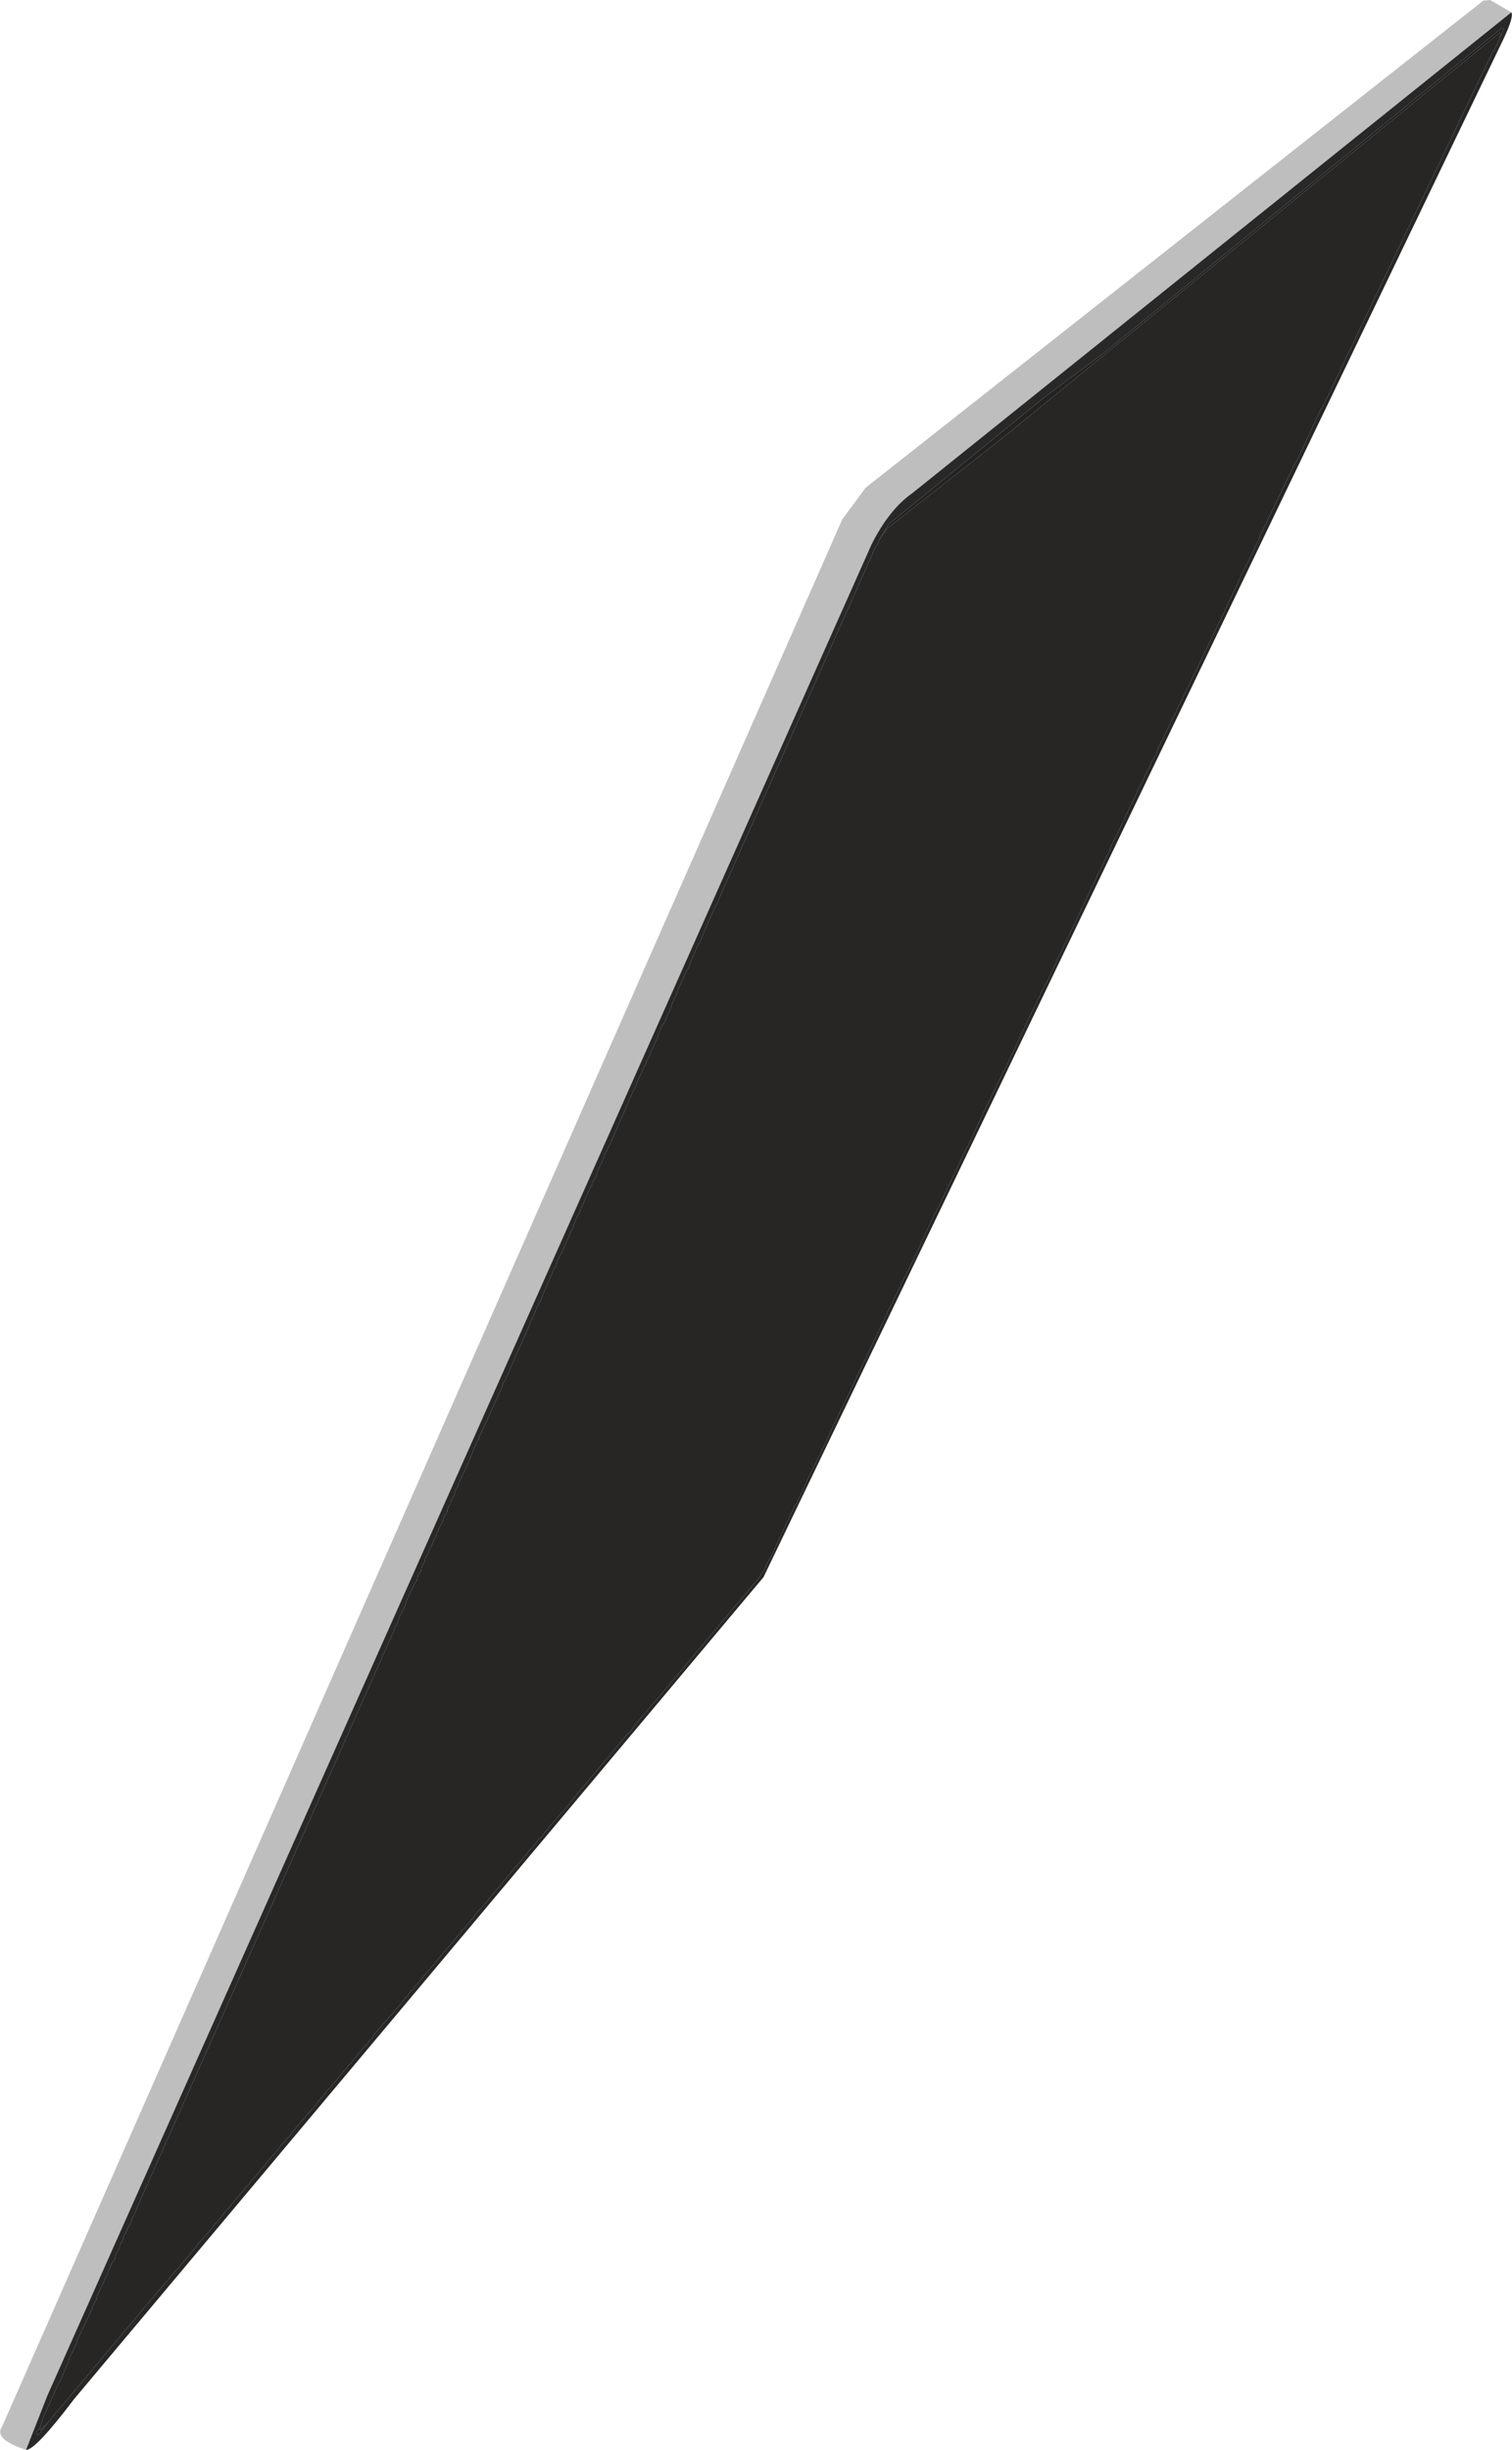 <?xml version="1.0" encoding="UTF-8" standalone="no"?>
<svg xmlns:ffdec="https://www.free-decompiler.com/flash" xmlns:xlink="http://www.w3.org/1999/xlink" ffdec:objectType="shape" height="178.8px" width="110.4px" xmlns="http://www.w3.org/2000/svg">
  <g transform="matrix(1.0, 0.0, 0.0, 1.0, 97.5, 64.0)">
    <path d="M-95.6 114.8 Q-98.0 114.0 -97.35 113.1 L-36.0 -26.1 -34.3 -28.4 10.8 -63.95 11.3 -64.0 12.85 -63.1 -30.9 -28.0 Q-32.55 -26.85 -33.85 -24.3 L-94.05 110.85 -95.6 114.8" fill="#bebebe" fill-rule="evenodd" stroke="none"/>
    <path d="M-33.3 -24.6 L-32.7 -25.45 -24.35 -32.0 11.8 -61.45 12.0 -61.6 12.1 -61.45 12.0 -61.3 11.95 -61.05 11.6 -60.35 11.5 -60.2 11.45 -60.15 -0.1 -36.05 -0.15 -35.9 -0.95 -34.25 -1.05 -34.15 -2.85 -30.3 -2.95 -30.2 -5.5 -24.9 -5.55 -24.75 -5.6 -24.6 -6.45 -22.85 -6.55 -22.7 -7.05 -21.65 -7.1 -21.5 -8.0 -19.6 -8.05 -19.45 -9.0 -17.55 -9.05 -17.4 -11.4 -12.55 -11.45 -12.45 -11.5 -12.3 -11.95 -11.45 -12.0 -11.3 -12.4 -10.5 -12.45 -10.4 -12.5 -10.25 -12.95 -9.4 -13.05 -9.05 -13.45 -8.35 -13.5 -8.2 -13.85 -7.5 -14.0 -7.15 -14.45 -6.3 -14.5 -6.15 -15.4 -4.25 -15.45 -4.1 -15.6 -3.85 -15.7 -3.6 -15.75 -3.5 -16.4 -2.2 -16.45 -2.05 -16.45 -2.0 -16.55 -1.8 -16.9 -1.1 -16.95 -0.95 -17.4 -0.1 -17.45 0.1 -17.9 0.95 -17.95 1.1 -18.85 3.0 -18.9 3.15 -19.35 4.05 -19.4 4.2 -19.85 5.05 -19.9 5.2 -20.35 6.1 -20.4 6.25 -21.1 7.75 -21.2 7.85 -22.05 9.65 -22.1 9.75 -23.3 12.25 -23.35 12.4 -23.8 13.3 -23.85 13.45 -24.8 15.35 -24.85 15.5 -25.8 17.4 -25.85 17.55 -26.75 19.45 -26.8 19.6 -26.9 19.7 -29.15 24.45 -29.25 24.55 -29.3 24.7 -30.2 26.6 -30.25 26.75 -30.7 27.65 -30.75 27.8 -31.7 29.7 -31.75 29.85 -32.7 31.75 -32.75 31.9 -35.1 36.8 -35.15 36.9 -35.2 37.05 -36.05 38.8 -36.15 38.95 -36.2 39.1 -37.1 41.0 -37.15 41.15 -37.6 42.05 -37.65 42.2 -38.1 43.05 -38.15 43.2 -38.6 44.1 -38.65 44.25 -39.35 45.75 -39.45 45.85 -41.05 49.25 -41.1 49.4 -41.55 50.2 -41.6 50.35 -41.75 50.65 -41.9 50.85 -42.0 51.0 -42.05 51.1 -49.65 60.15 -49.8 60.3 -50.8 61.5 -50.95 61.65 -51.55 62.45 -51.7 62.55 -52.7 63.75 -52.85 63.9 -53.05 64.2 -53.2 64.35 -54.15 65.5 -54.3 65.65 -54.95 66.45 -55.1 66.55 -55.3 66.85 -55.45 67.0 -56.05 67.8 -56.2 67.95 -56.4 68.2 -56.55 68.35 -57.2 69.1 -57.35 69.25 -57.55 69.55 -57.7 69.7 -57.95 70.05 -58.1 70.15 -58.7 70.9 -58.85 71.0 -59.1 71.4 -59.25 71.5 -59.45 71.8 -59.6 71.95 -60.6 73.15 -60.75 73.3 -60.95 73.55 -61.05 73.7 -61.35 74.05 -61.5 74.2 -62.05 74.9 -62.2 75.05 -62.5 75.4 -62.65 75.55 -62.85 75.8 -62.95 75.95 -63.2 76.25 -63.3 76.35 -63.6 76.75 -63.75 76.85 -63.95 77.15 -64.1 77.3 -64.3 77.55 -65.25 78.65 -65.45 78.9 -65.65 79.15 -65.85 79.4 -66.0 79.55 -66.6 80.25 -66.75 80.45 -67.0 80.75 -67.15 80.9 -67.35 81.2 -67.5 81.3 -67.7 81.6 -67.9 81.8 -68.45 82.5 -68.6 82.65 -68.8 82.95 -69.05 83.15 -69.25 83.4 -69.4 83.55 -70.2 84.5 -70.35 84.75 -70.5 84.9 -70.7 85.2 -70.85 85.3 -71.1 85.6 -71.3 85.8 -71.5 86.1 -71.65 86.25 -71.85 86.55 -72.1 86.75 -72.2 86.95 -72.4 87.15 -73.35 88.3 -73.55 88.5 -73.75 88.75 -74.3 89.4 -74.45 89.65 -74.65 89.85 -74.9 90.15 -75.05 90.25 -75.25 90.55 -75.45 90.75 -75.6 90.95 -75.8 91.15 -76.35 91.9 -76.6 92.1 -76.7 92.3 -76.95 92.5 -77.15 92.8 -78.05 93.85 -78.25 94.15 -78.4 94.25 -78.6 94.55 -78.75 94.7 -79.0 95.0 -79.2 95.2 -79.4 95.5 -79.55 95.6 -79.75 95.9 -79.9 96.05 -80.1 96.3 -80.25 96.45 -80.9 97.25 -81.05 97.4 -81.25 97.65 -81.35 97.8 -81.65 98.15 -81.8 98.3 -82.35 99.0 -82.5 99.15 -83.15 99.9 -83.25 100.05 -84.25 101.25 -84.4 101.4 -84.6 101.65 -84.75 101.8 -85.75 103.0 -85.9 103.15 -94.05 112.85 -94.55 113.35 -94.6 113.25 -94.35 112.45 -93.2 109.9 -93.05 109.65 -92.7 108.8 -92.5 108.4 -92.4 108.0 -92.25 107.75 -92.15 107.5 -91.95 107.1 -91.9 106.9 -91.1 105.2 -91.0 105.0 -90.95 104.85 -90.8 104.55 -90.75 104.45 -90.75 104.35 -90.45 103.8 -90.45 103.7 -90.4 103.55 -90.2 103.15 -90.2 103.1 -89.95 102.65 -89.9 102.5 -89.9 102.45 -89.6 101.9 -89.6 101.8 -89.35 101.25 -89.35 101.2 -89.25 101.05 -89.1 100.85 -89.05 100.6 -89.05 100.55 -88.85 100.2 -88.75 100.0 -88.75 99.9 -88.7 99.75 -88.55 99.55 -88.5 99.35 -88.5 99.3 -88.45 99.15 -88.3 98.95 -88.2 98.7 -88.2 98.65 -88.0 98.3 -87.85 97.95 -87.85 97.9 -87.7 97.65 -87.55 97.3 -87.55 97.25 -68.75 55.05 -68.7 54.8 -68.45 54.4 -68.4 54.15 -67.9 53.15 -67.85 52.9 -67.65 52.5 -67.55 52.25 -67.35 51.85 -67.25 51.65 -67.05 51.3 -67.0 51.0 -66.75 50.65 -66.7 50.35 -66.5 50.0 -66.45 49.75 -66.25 49.4 -66.15 49.1 -65.95 48.75 -65.85 48.45 -65.65 48.1 -65.6 47.85 -65.45 47.65 -65.45 47.55 -65.15 47.0 -65.15 46.9 -65.0 46.55 -64.85 46.35 -64.85 46.25 -64.75 45.95 -64.6 45.75 -64.6 45.65 -64.45 45.3 -64.3 45.1 -64.3 45.0 -64.2 44.65 -64.05 44.45 -64.05 44.35 -63.6 43.4 -63.45 43.1 -62.8 41.5 -62.55 41.05 -62.5 40.85 -62.35 40.55 -62.15 40.1 -62.0 39.8 -60.85 37.25 -60.75 36.9 -60.65 36.8 -60.35 36.15 -60.3 36.0 -59.45 34.1 -59.3 33.75 -58.9 32.85 -58.75 32.45 -58.7 32.35 -58.4 31.7 -58.35 31.55 -58.1 31.05 -58.05 30.95 -57.0 28.5 -56.9 28.4 -56.8 28.0 -56.4 27.25 -56.35 27.1 -56.0 26.35 -55.9 26.1 -55.45 25.05 -55.4 24.85 -55.15 24.45 -55.1 24.2 -54.95 23.95 -54.8 23.6 -54.75 23.45 -54.45 22.8 -54.4 22.65 -54.3 22.55 -54.25 22.3 -54.0 21.9 -53.9 21.55 -53.45 20.6 -53.35 20.25 -53.2 20.0 -53.05 19.65 -52.95 19.5 -52.45 18.35 -52.4 18.25 -52.35 18.1 -52.2 17.75 -52.05 17.45 -51.9 17.1 -51.3 15.7 -51.2 15.55 -51.05 15.2 -51.0 15.05 -50.95 14.9 -50.5 13.95 -50.45 13.8 -50.35 13.65 -50.2 13.3 -50.05 13.0 -49.95 12.7 -49.5 11.75 -49.4 11.4 -49.25 11.1 -49.1 10.75 -49.0 10.65 -48.5 9.5 -48.45 9.35 -48.4 9.2 -48.25 8.85 -48.1 8.6 -48.0 8.25 -47.35 6.8 -47.25 6.7 -47.1 6.3 -47.05 6.2 -47.0 6.05 -46.5 4.9 -46.4 4.8 -46.25 4.4 -46.15 4.15 -46.0 3.8 -45.35 2.35 -45.3 2.25 -45.05 1.75 -45.0 1.6 -44.5 0.45 -44.45 0.35 -33.65 -23.9 -33.6 -24.0 -33.35 -24.4 -33.35 -24.45 -33.3 -24.6" fill="#272625" fill-rule="evenodd" stroke="none"/>
    <path d="M-95.6 114.8 L-94.05 110.85 -33.85 -24.3 Q-32.55 -26.85 -30.9 -28.0 L12.85 -63.1 Q13.05 -62.8 12.3 -61.2 L-41.75 51.1 -92.1 111.1 Q-94.9 114.8 -95.6 114.8 M12.1 -61.45 L12.3 -61.9 12.15 -61.95 -16.95 -38.2 -21.25 -35.0 -32.6 -25.75 -33.3 -24.6 -33.35 -24.45 -33.35 -24.4 -33.6 -24.0 -33.65 -23.9 -44.45 0.35 -44.5 0.45 -45.0 1.6 -45.05 1.75 -45.3 2.25 -45.35 2.35 -46.0 3.8 -46.15 4.15 -46.25 4.4 -46.4 4.8 -46.5 4.9 -47.0 6.05 -47.05 6.2 -47.1 6.3 -47.25 6.7 -47.35 6.8 -48.0 8.25 -48.1 8.6 -48.25 8.85 -48.4 9.2 -48.45 9.35 -48.5 9.5 -49.0 10.65 -49.1 10.75 -49.25 11.1 -49.4 11.4 -49.5 11.75 -49.95 12.7 -50.05 13.0 -50.2 13.3 -50.35 13.65 -50.45 13.8 -50.5 13.95 -50.95 14.9 -51.0 15.05 -51.05 15.2 -51.2 15.55 -51.3 15.7 -51.9 17.1 -52.05 17.45 -52.2 17.75 -52.35 18.1 -52.4 18.25 -52.45 18.35 -52.95 19.5 -53.05 19.65 -53.2 20.0 -53.35 20.25 -53.45 20.6 -53.9 21.55 -54.0 21.9 -54.25 22.3 -54.3 22.55 -54.4 22.65 -54.45 22.8 -54.75 23.45 -54.8 23.6 -54.95 23.95 -55.1 24.2 -55.15 24.45 -55.4 24.85 -55.45 25.05 -55.9 26.1 -56.0 26.35 -56.35 27.1 -56.4 27.25 -56.8 28.0 -56.9 28.4 -57.0 28.5 -58.05 30.95 -58.1 31.05 -58.35 31.55 -58.4 31.7 -58.7 32.35 -58.75 32.45 -58.9 32.85 -59.3 33.75 -59.45 34.1 -60.3 36.0 -60.35 36.15 -60.65 36.8 -60.75 36.9 -60.85 37.25 -62.0 39.8 -62.15 40.1 -62.35 40.55 -62.5 40.85 -62.55 41.05 -62.8 41.5 -63.45 43.1 -63.6 43.4 -64.05 44.35 -64.05 44.45 -64.2 44.65 -64.3 45.0 -64.3 45.1 -64.45 45.3 -64.6 45.65 -64.6 45.75 -64.75 45.95 -64.85 46.25 -64.85 46.35 -65.0 46.55 -65.15 46.9 -65.15 47.0 -65.45 47.55 -65.45 47.65 -65.6 47.85 -65.65 48.1 -65.85 48.45 -65.95 48.75 -66.15 49.1 -66.25 49.4 -66.45 49.75 -66.5 50.0 -66.7 50.35 -66.75 50.65 -67.0 51.0 -67.05 51.3 -67.25 51.65 -67.35 51.85 -67.55 52.25 -67.65 52.5 -67.85 52.9 -67.9 53.15 -68.4 54.15 -68.45 54.4 -68.7 54.8 -68.75 55.05 -87.55 97.25 -87.55 97.3 -87.7 97.65 -87.85 97.9 -87.85 97.95 -88.0 98.3 -88.2 98.65 -88.2 98.7 -88.3 98.95 -88.45 99.15 -88.5 99.3 -88.5 99.35 -88.55 99.55 -88.7 99.75 -88.75 99.9 -88.75 100.0 -88.85 100.2 -89.05 100.55 -89.05 100.6 -89.1 100.85 -89.25 101.05 -89.35 101.2 -89.35 101.25 -89.6 101.8 -89.6 101.9 -89.9 102.45 -89.9 102.5 -89.95 102.65 -90.2 103.1 -90.2 103.15 -90.4 103.55 -90.45 103.7 -90.45 103.8 -90.75 104.35 -90.75 104.45 -90.8 104.55 -90.95 104.85 -91.0 105.0 -91.1 105.2 -91.9 106.9 -91.95 107.1 -92.15 107.5 -92.25 107.75 -92.4 108.0 -92.5 108.4 -92.7 108.8 -93.05 109.65 -93.2 109.9 -94.35 112.45 -94.6 113.25 -94.85 113.45 -94.75 113.75 -94.05 112.85 -85.9 103.15 -85.75 103.0 -84.75 101.8 -84.6 101.65 -84.4 101.4 -84.25 101.25 -83.25 100.05 -83.15 99.9 -82.5 99.15 -82.35 99.0 -81.8 98.3 -81.65 98.15 -81.35 97.8 -81.25 97.65 -81.05 97.4 -80.9 97.25 -80.25 96.45 -80.1 96.3 -79.9 96.05 -79.75 95.9 -79.55 95.6 -79.4 95.5 -79.2 95.2 -79.0 95.0 -78.75 94.7 -78.6 94.55 -78.4 94.25 -78.25 94.15 -78.05 93.85 -77.15 92.8 -76.95 92.5 -76.7 92.3 -76.6 92.1 -76.35 91.9 -75.8 91.15 -75.6 90.95 -75.45 90.75 -75.25 90.55 -75.05 90.25 -74.9 90.15 -74.65 89.85 -74.45 89.65 -74.3 89.4 -73.75 88.75 -73.55 88.5 -73.35 88.3 -72.4 87.15 -72.2 86.95 -72.1 86.75 -71.85 86.55 -71.65 86.25 -71.5 86.1 -71.3 85.8 -71.1 85.6 -70.85 85.3 -70.7 85.2 -70.5 84.9 -70.35 84.75 -70.2 84.5 -69.4 83.55 -69.25 83.4 -69.05 83.15 -68.8 82.95 -68.6 82.65 -68.45 82.5 -67.9 81.8 -67.7 81.6 -67.5 81.3 -67.35 81.2 -67.15 80.9 -67.0 80.75 -66.75 80.45 -66.6 80.25 -66.0 79.55 -65.85 79.4 -65.65 79.15 -65.45 78.9 -65.25 78.65 -64.3 77.55 -64.1 77.3 -63.95 77.15 -63.75 76.85 -63.6 76.75 -63.3 76.35 -63.2 76.25 -62.95 75.95 -62.85 75.8 -62.65 75.55 -62.5 75.4 -62.2 75.05 -62.05 74.9 -61.5 74.2 -61.35 74.05 -61.05 73.7 -60.95 73.55 -60.75 73.3 -60.6 73.15 -59.6 71.95 -59.45 71.8 -59.25 71.5 -59.1 71.4 -58.85 71.0 -58.7 70.9 -58.1 70.15 -57.95 70.05 -57.7 69.7 -57.55 69.55 -57.35 69.25 -57.2 69.1 -56.55 68.35 -56.4 68.2 -56.2 67.95 -56.05 67.8 -55.45 67.0 -55.3 66.85 -55.1 66.55 -54.95 66.45 -54.3 65.65 -54.15 65.5 -53.2 64.35 -53.05 64.2 -52.85 63.9 -52.7 63.75 -51.7 62.55 -51.55 62.45 -50.95 61.65 -50.8 61.5 -49.8 60.3 -49.65 60.15 -42.05 51.1 -42.0 51.0 -41.9 50.85 -41.75 50.65 -41.6 50.35 -41.55 50.2 -41.1 49.4 -41.05 49.25 -39.45 45.85 -39.35 45.75 -38.65 44.25 -38.6 44.1 -38.15 43.2 -38.1 43.05 -37.65 42.2 -37.6 42.05 -37.15 41.15 -37.1 41.0 -36.2 39.1 -36.15 38.95 -36.05 38.8 -35.2 37.05 -35.15 36.9 -35.1 36.8 -32.75 31.9 -32.7 31.75 -31.75 29.85 -31.7 29.7 -30.75 27.8 -30.7 27.65 -30.25 26.75 -30.2 26.6 -29.3 24.7 -29.25 24.55 -29.15 24.45 -26.9 19.7 -26.8 19.6 -26.75 19.45 -25.85 17.55 -25.8 17.4 -24.85 15.5 -24.8 15.35 -23.85 13.45 -23.8 13.3 -23.35 12.4 -23.3 12.25 -22.1 9.75 -22.05 9.65 -21.2 7.85 -21.1 7.75 -20.4 6.25 -20.35 6.1 -19.9 5.2 -19.85 5.05 -19.4 4.2 -19.35 4.05 -18.9 3.15 -18.85 3.0 -17.95 1.1 -17.9 0.95 -17.45 0.1 -17.4 -0.1 -16.95 -0.95 -16.9 -1.1 -16.55 -1.8 -16.45 -2.0 -16.45 -2.05 -16.4 -2.2 -15.75 -3.5 -15.7 -3.6 -15.6 -3.85 -15.45 -4.1 -15.4 -4.25 -14.5 -6.15 -14.45 -6.3 -14.0 -7.15 -13.85 -7.5 -13.5 -8.2 -13.45 -8.35 -13.05 -9.05 -12.95 -9.4 -12.5 -10.25 -12.45 -10.4 -12.4 -10.5 -12.0 -11.3 -11.95 -11.45 -11.5 -12.3 -11.45 -12.45 -11.4 -12.55 -9.05 -17.4 -9.0 -17.55 -8.05 -19.45 -8.0 -19.6 -7.1 -21.5 -7.05 -21.65 -6.55 -22.7 -6.45 -22.85 -5.6 -24.6 -5.55 -24.75 -5.5 -24.9 -2.95 -30.2 -2.85 -30.3 -1.05 -34.15 -0.95 -34.25 -0.15 -35.9 -0.1 -36.05 11.45 -60.15 11.5 -60.2 11.6 -60.35 11.95 -61.05 12.0 -61.3 12.1 -61.45" fill="#282828" fill-rule="evenodd" stroke="none"/>
    <path d="M-33.3 -24.6 L-32.6 -25.75 -21.25 -35.0 -16.95 -38.2 12.15 -61.95 12.3 -61.9 12.1 -61.45 12.0 -61.6 11.8 -61.45 -24.35 -32.0 -32.7 -25.45 -33.3 -24.6 M-94.05 112.85 L-94.75 113.75 -94.85 113.45 -94.6 113.25 -94.55 113.35 -94.05 112.85" fill="#232221" fill-rule="evenodd" stroke="none"/>
  </g>
</svg>
